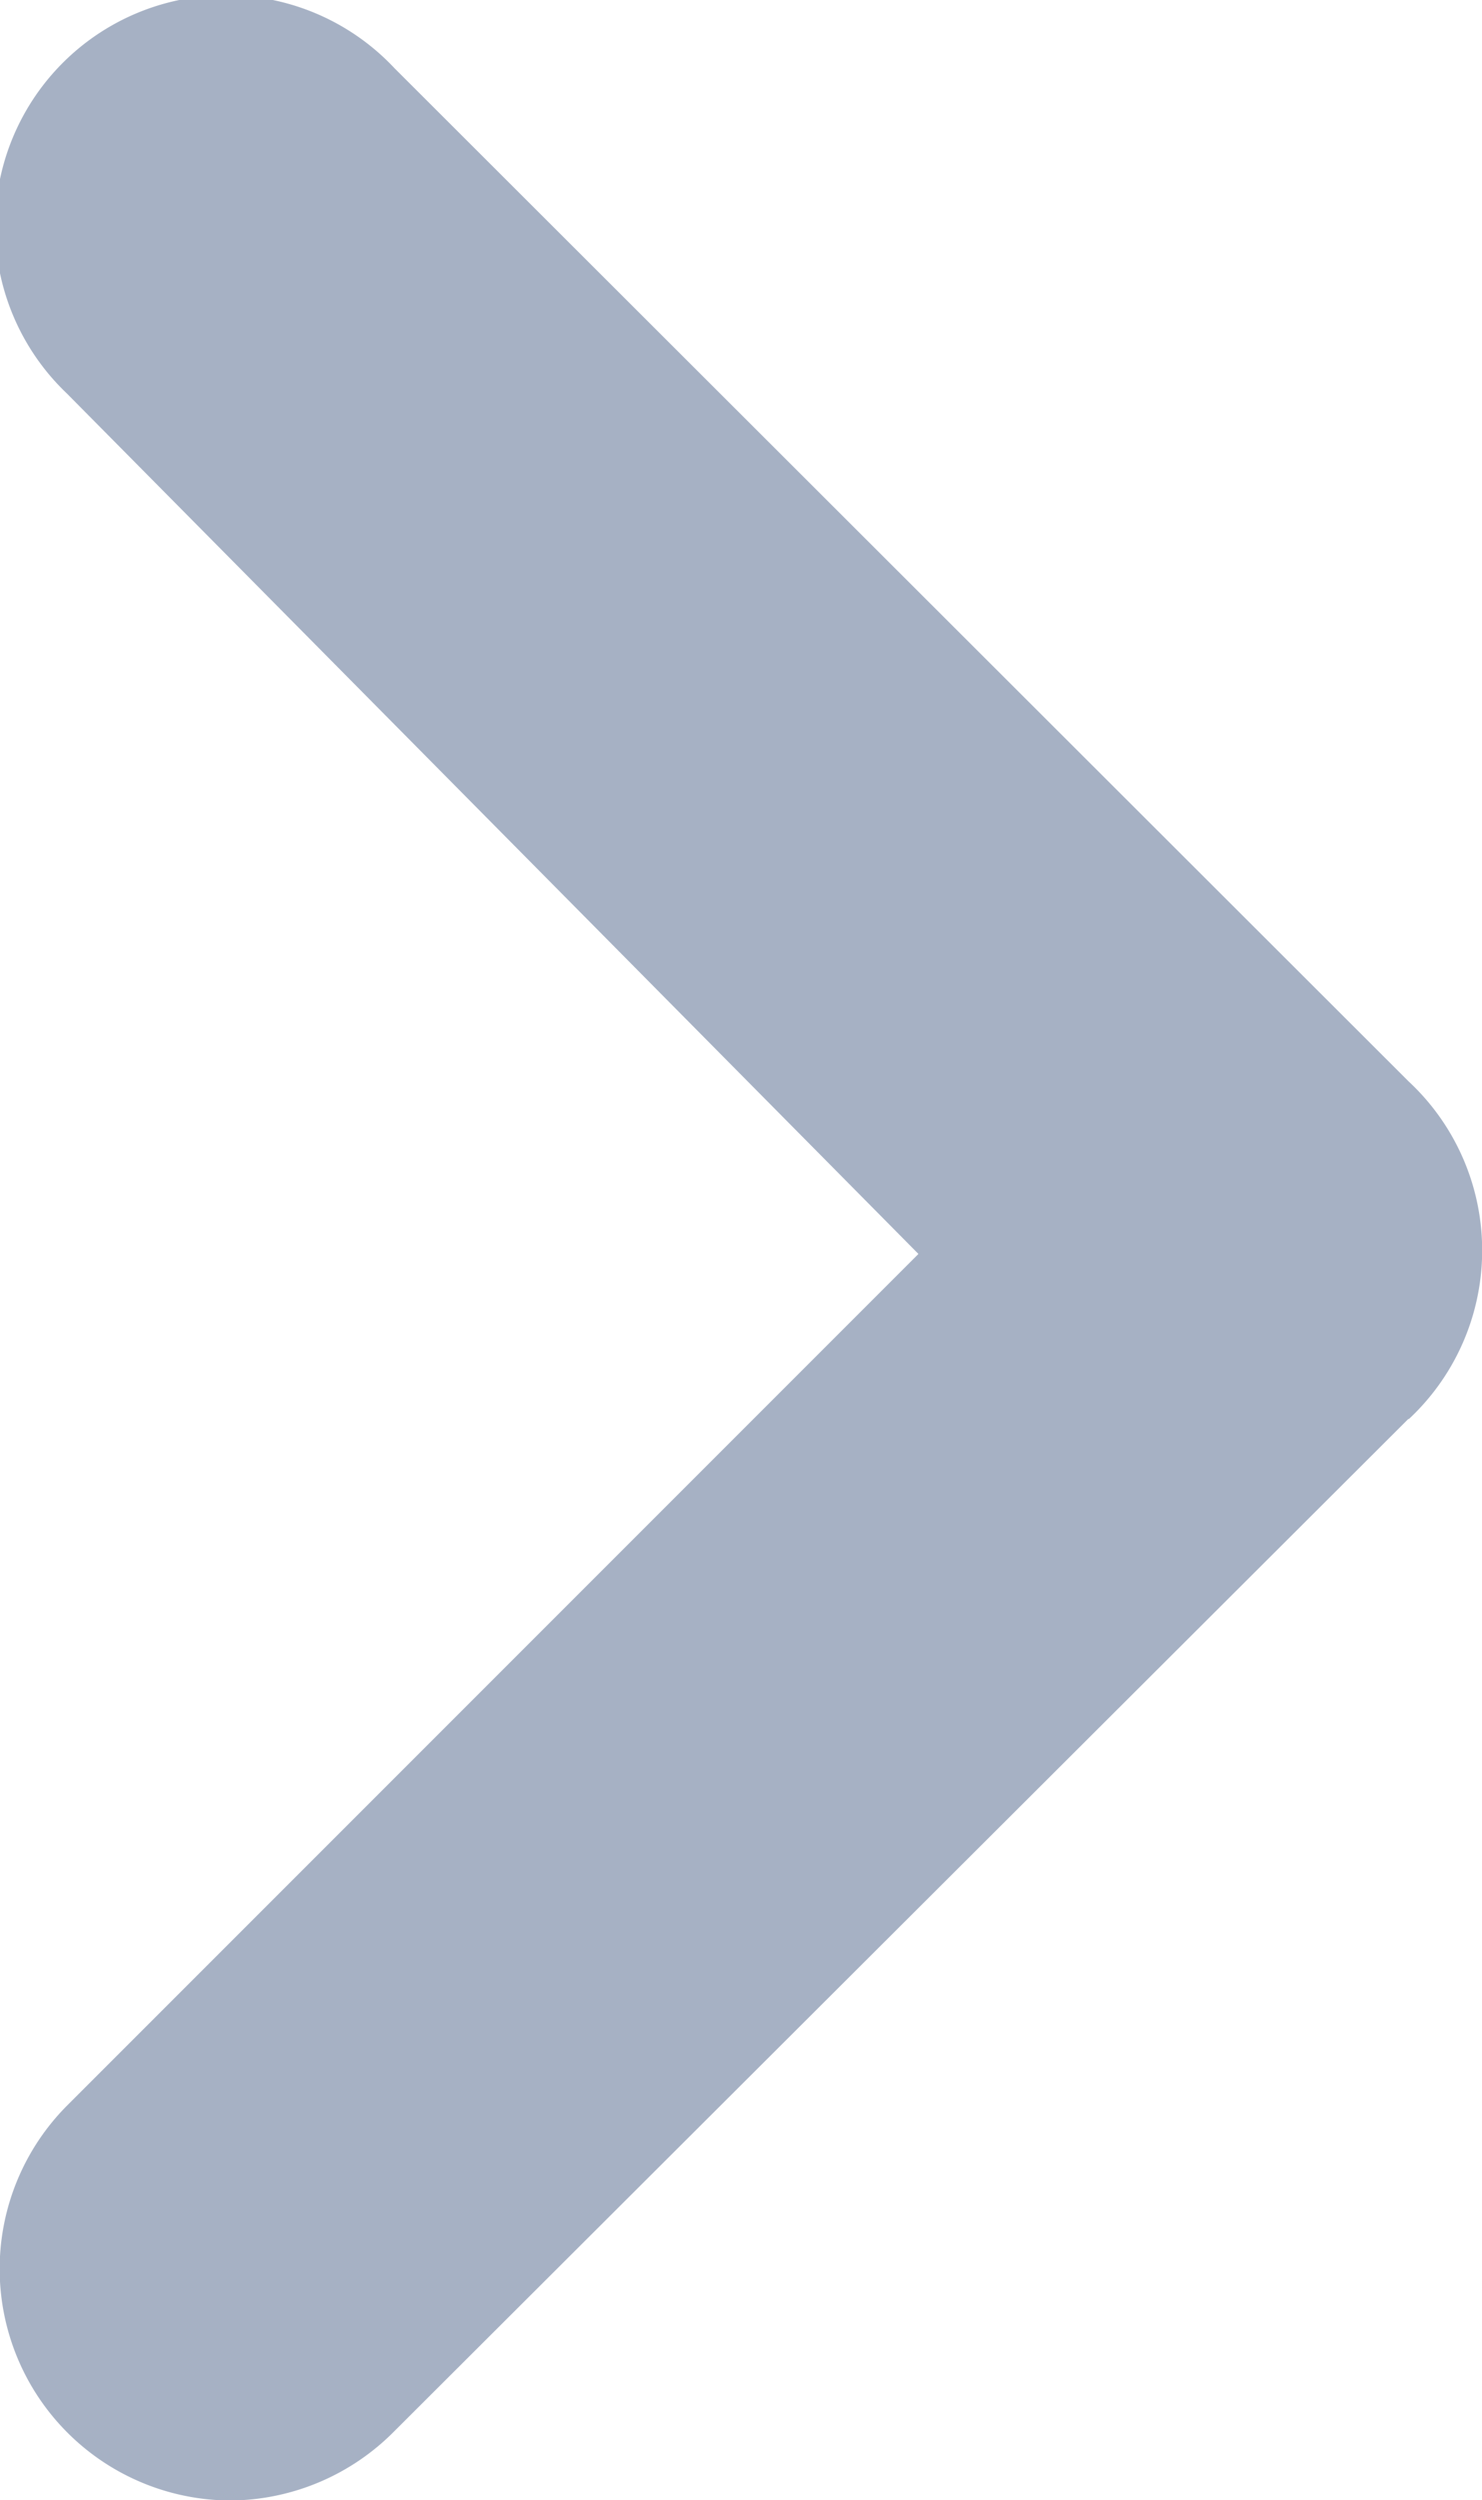 <svg xmlns="http://www.w3.org/2000/svg" width="7.208" height="12.156" viewBox="0 0 7.208 12.156">
  <path id="angle-right" d="M5.26,6.851.337,1.918A1.131,1.131,0,0,1,0,1.123,1.126,1.126,0,0,1,1.92.326L6.061,4.467,10.245.325a1.123,1.123,0,1,1,1.581,1.594L6.9,6.851a1.122,1.122,0,0,1-1.643,0Z" transform="translate(0 12.158) rotate(-90)" fill="#a6b1c4"/>
</svg>
